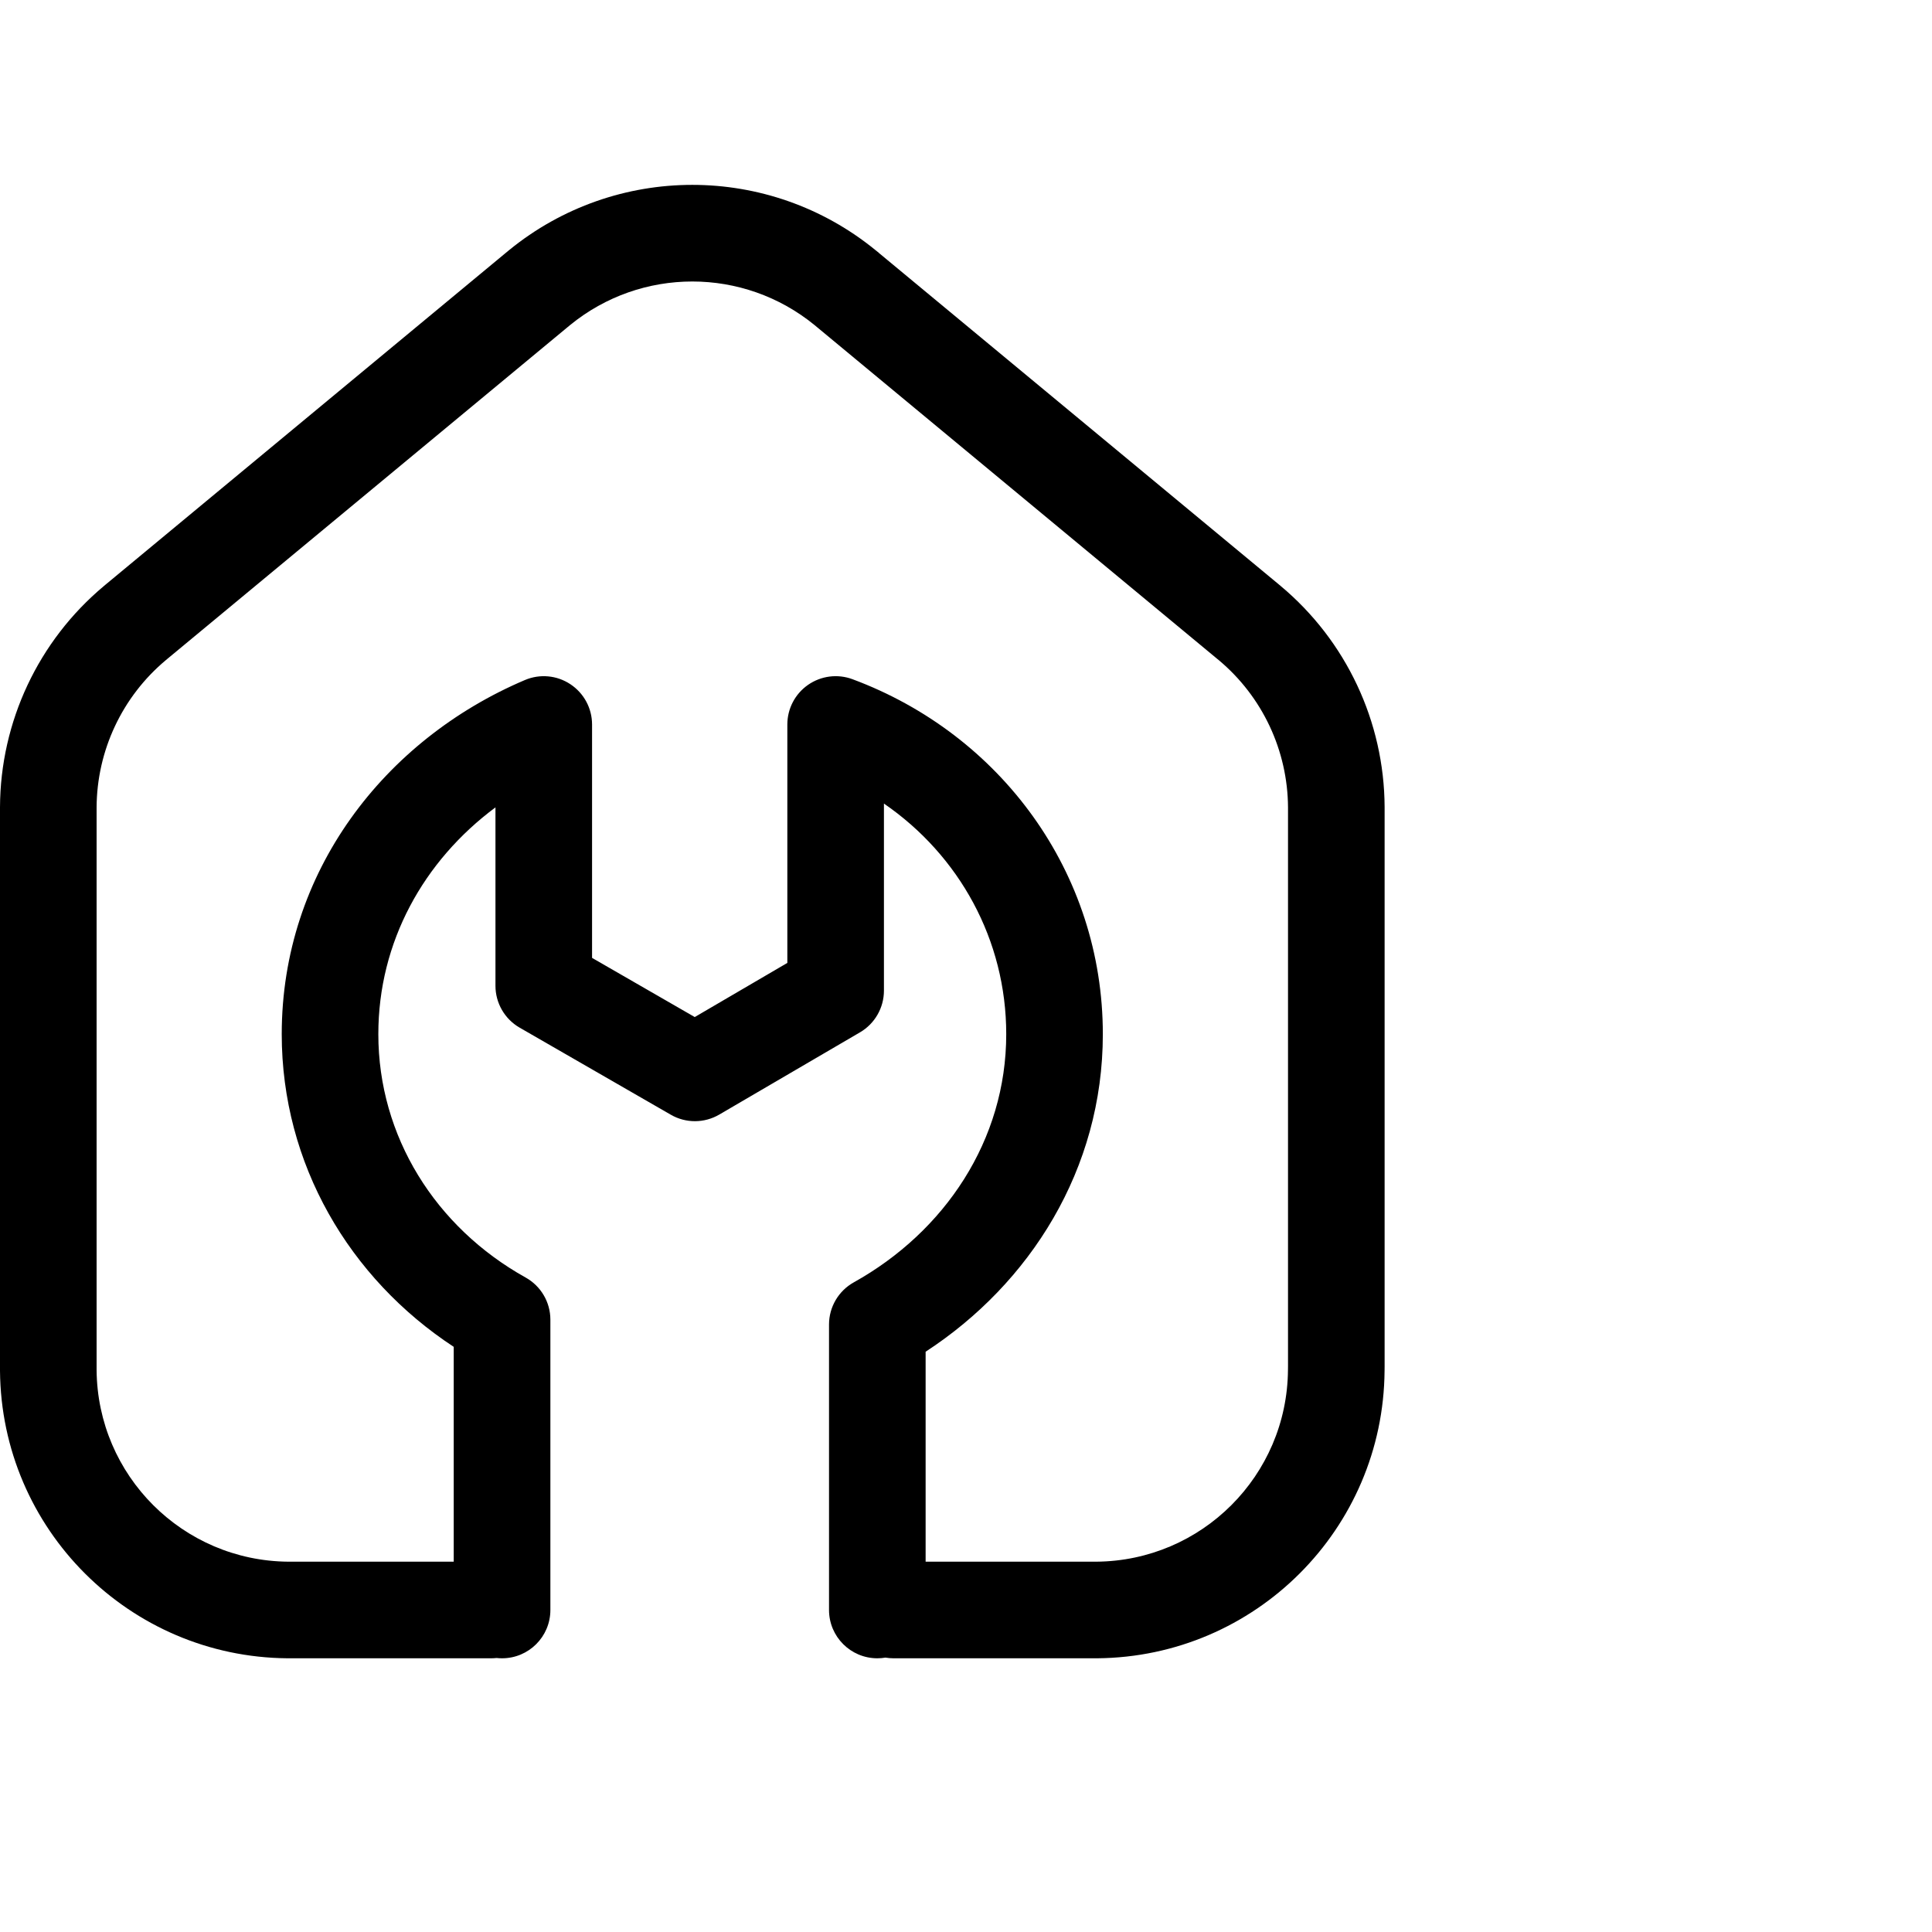<svg viewBox="0 0 40 40" fill="none" xmlns="http://www.w3.org/2000/svg"><path fill-rule="evenodd" clip-rule="evenodd" d="M11.802 6.731C13.275 5.527 15.392 5.527 16.865 6.731L16.918 6.775L25.201 13.641L25.233 13.667C26.137 14.423 26.661 15.54 26.667 16.718L26.667 16.759V28.283L26.666 28.364C26.649 30.549 24.883 32.316 22.698 32.333L22.617 32.333H22.608H22.6H22.592H22.583H22.575H22.567H22.559H22.55H22.542H22.534H22.525H22.517H22.509H22.5H22.492H22.484H22.476H22.467H22.459H22.451H22.442H22.434H22.426H22.418H22.409H22.401H22.393H22.384H22.376H22.368H22.36H22.351H22.343H22.335H22.326H22.318H22.31H22.302H22.293H22.285H22.277H22.268H22.26H22.252H22.244H22.235H22.227H22.219H22.21H22.202H22.194H22.186H22.177H22.169H22.161H22.153H22.144H22.136H22.128H22.119H22.111H22.103H22.095H22.086H22.078H22.07H22.062H22.053H22.045H22.037H22.029H22.02H22.012H22.004H21.995H21.987H21.979H21.971H21.962H21.954H21.946H21.938H21.929H21.921H21.913H21.904H21.896H21.888H21.88H21.872H21.863H21.855H21.847H21.838H21.83H21.822H21.814H21.805H21.797H21.789H21.781H21.773H21.764H21.756H21.748H21.739H21.731H21.723H21.715H21.706H21.698H21.69H21.682H21.674H21.665H21.657H21.649H21.641H21.632H21.624H21.616H21.608H21.599H21.591H21.583H21.575H21.567H21.558H21.55H21.542H21.534H21.525H21.517H21.509H21.501H21.492H21.484H21.476H21.468H21.46H21.451H21.443H21.435H21.427H21.419H21.41H21.402H21.394H21.386H21.377H21.369H21.361H21.353H21.345H21.336H21.328H21.32H21.312H21.304H21.295H21.287H21.279H21.271H21.263H21.254H21.246H21.238H21.23H21.222H21.213H21.205H21.197H21.189H21.181H21.172H21.164H21.156H21.148H21.14H21.132H21.123H21.115H21.107H21.099H21.091H21.082H21.074H21.066H21.058H21.05H21.042H21.034H21.025H21.017H21.009H21.001H20.993H20.985H20.976H20.968H20.96H20.952H20.944H20.936H20.927H20.919H20.911H20.903H20.895H20.887H20.878H20.87H20.862H20.854H20.846H20.838H20.83H20.822H20.813H20.805H20.797H20.789H20.781H20.773H20.765H20.756H20.748H20.74H20.732H20.724H20.716H20.708H20.7H20.692H20.683H20.675H20.667H20.659H20.651H20.643H20.635H20.627H20.619H20.61H20.602H20.594H20.586H20.578H20.57H20.562H20.554H20.546H20.538H20.529H20.521H20.513H20.505H20.497H20.489H20.481H20.473H20.465H20.457H20.448H20.441H20.432H20.424H20.416H20.408H20.4H20.392H20.384H20.376H20.368H20.36H20.352H20.344H20.336H20.328H20.32H20.311H20.303H20.295H20.287H20.279H20.271H20.263H20.255H20.247H20.239H20.231H20.223H20.215H20.207H20.199H20.191H20.183H20.175H20.167H20.159H20.151H20.143H20.135H20.127H20.119H20.111H20.103H20.095H20.087H20.079H20.071H20.062H20.055H20.047H20.038H20.03H20.023H20.015H20.007H19.999H19.991H19.983H19.975H19.967H19.959H19.951H19.943H19.935H19.927H19.919H19.911H19.903H19.895H19.887H19.879H19.871H19.863H19.855H19.847H19.839H19.831H19.823H19.815H19.807H19.799H19.791H19.783H19.776H19.767H19.76H19.752H19.744H19.736H19.728H19.72H19.712H19.704H19.696H19.688H19.68H19.672H19.664H19.657H19.649H19.641H19.633H19.625H19.617H19.609H19.601H19.593H19.585H19.578H19.57H19.562H19.554H19.546H19.538H19.53H19.522H19.514H19.506H19.499H19.491H19.483H19.475H19.467H19.459H19.451H19.444H19.436H19.428H19.42H19.412H19.404H19.396H19.389H19.381H19.373H19.365H19.357H19.349H19.341H19.334H19.326H19.318H19.31H19.302H19.294H19.287H19.279H19.271H19.263H19.255H19.247H19.24H19.232H19.224H19.216H19.209H19.201H19.193H19.185H19.177H19.169H19.164V27.986C21.325 26.577 22.833 24.209 22.833 21.411C22.833 18.068 20.72 15.203 17.649 14.062C17.342 13.948 16.999 13.992 16.73 14.179C16.461 14.366 16.301 14.672 16.301 15V19.936L14.384 21.057L12.258 19.832V15C12.258 14.664 12.089 14.351 11.809 14.166C11.529 13.98 11.175 13.948 10.866 14.08C7.957 15.317 5.833 18.054 5.833 21.411C5.833 24.099 7.233 26.467 9.394 27.885V32.333H9.388H9.38H9.372H9.364H9.357H9.349H9.341H9.333H9.325H9.317H9.31H9.302H9.294H9.286H9.278H9.27H9.262H9.255H9.247H9.239H9.231H9.223H9.215H9.207H9.2H9.192H9.184H9.176H9.168H9.16H9.152H9.144H9.137H9.129H9.121H9.113H9.105H9.097H9.089H9.081H9.073H9.066H9.058H9.05H9.042H9.034H9.026H9.018H9.01H9.002H8.994H8.986H8.978H8.971H8.963H8.955H8.947H8.939H8.931H8.923H8.915H8.907H8.899H8.891H8.883H8.875H8.867H8.859H8.851H8.844H8.836H8.828H8.82H8.812H8.804H8.796H8.788H8.78H8.772H8.764H8.756H8.748H8.74H8.732H8.724H8.716H8.708H8.7H8.692H8.684H8.676H8.668H8.66H8.652H8.644H8.636H8.628H8.62H8.612H8.604H8.596H8.588H8.58H8.572H8.564H8.556H8.548H8.54H8.532H8.524H8.516H8.508H8.5H8.492H8.484H8.476H8.468H8.46H8.452H8.444H8.436H8.428H8.42H8.412H8.404H8.395H8.387H8.379H8.371H8.363H8.355H8.347H8.339H8.331H8.323H8.315H8.307H8.299H8.291H8.283H8.275H8.267H8.258H8.25H8.242H8.234H8.226H8.218H8.21H8.202H8.194H8.186H8.178H8.17H8.162H8.153H8.145H8.137H8.129H8.121H8.113H8.105H8.097H8.089H8.081H8.072H8.064H8.056H8.048H8.04H8.032H8.024H8.016H8.008H8H7.991H7.983H7.975H7.967H7.959H7.951H7.943H7.935H7.926H7.918H7.91H7.902H7.894H7.886H7.878H7.87H7.861H7.853H7.845H7.837H7.829H7.821H7.813H7.804H7.796H7.788H7.78H7.772H7.764H7.756H7.747H7.739H7.731H7.723H7.715H7.707H7.698H7.69H7.682H7.674H7.666H7.658H7.649H7.641H7.633H7.625H7.617H7.609H7.6H7.592H7.584H7.576H7.568H7.56H7.551H7.543H7.535H7.527H7.519H7.511H7.502H7.494H7.486H7.478H7.47H7.461H7.453H7.445H7.437H7.429H7.42H7.412H7.404H7.396H7.388H7.379H7.371H7.363H7.355H7.347H7.338H7.33H7.322H7.314H7.306H7.297H7.289H7.281H7.273H7.265H7.256H7.248H7.24H7.232H7.224H7.215H7.207H7.199H7.191H7.182H7.174H7.166H7.158H7.15H7.141H7.133H7.125H7.117H7.108H7.1H7.092H7.084H7.075H7.067H7.059H7.051H7.043H7.034H7.026H7.018H7.01H7.001H6.993H6.985H6.977H6.968H6.96H6.952H6.944H6.935H6.927H6.919H6.911H6.902H6.894H6.886H6.878H6.869H6.861H6.853H6.845H6.836H6.828H6.82H6.812H6.803H6.795H6.787H6.779H6.77H6.762H6.754H6.746H6.737H6.729H6.721H6.713H6.704H6.696H6.688H6.68H6.671H6.663H6.655H6.646H6.638H6.63H6.622H6.613H6.605H6.597H6.589H6.58H6.572H6.564H6.555H6.547H6.539H6.531H6.522H6.514H6.506H6.498H6.489H6.481H6.473H6.464H6.456H6.448H6.44H6.431H6.423H6.415H6.406H6.398H6.39H6.382H6.373H6.365H6.357H6.349H6.34H6.332H6.324H6.315H6.307H6.299H6.291H6.282H6.274H6.266H6.257H6.249H6.241H6.232H6.224H6.216H6.208H6.199H6.191H6.183H6.174H6.166H6.158H6.15H6.141H6.133H6.125H6.116H6.108H6.1H6.092H6.083H6.075H6.067H6.058H6.05L5.969 32.333C3.784 32.316 2.017 30.549 2 28.364L2 28.283V16.759L2 16.718C2.005 15.54 2.53 14.423 3.434 13.667L3.465 13.641L11.749 6.775L11.802 6.731ZM10.281 34.327C10.243 34.331 10.205 34.333 10.167 34.333H10.159H10.152H10.144H10.136H10.129H10.121H10.114H10.106H10.098H10.091H10.083H10.075H10.068H10.06H10.053H10.045H10.037H10.03H10.022H10.014H10.007H9.999H9.991H9.984H9.976H9.968H9.961H9.953H9.945H9.938H9.93H9.922H9.915H9.907H9.899H9.892H9.884H9.876H9.869H9.861H9.853H9.846H9.838H9.83H9.823H9.815H9.807H9.799H9.792H9.784H9.776H9.769H9.761H9.753H9.745H9.738H9.73H9.722H9.715H9.707H9.699H9.691H9.684H9.676H9.668H9.66H9.653H9.645H9.637H9.629H9.622H9.614H9.606H9.598H9.591H9.583H9.575H9.567H9.559H9.552H9.544H9.536H9.528H9.521H9.513H9.505H9.497H9.489H9.482H9.474H9.466H9.458H9.45H9.443H9.435H9.427H9.419H9.411H9.404H9.396H9.388H9.38H9.372H9.364H9.357H9.349H9.341H9.333H9.325H9.317H9.31H9.302H9.294H9.286H9.278H9.27H9.262H9.255H9.247H9.239H9.231H9.223H9.215H9.207H9.2H9.192H9.184H9.176H9.168H9.16H9.152H9.144H9.137H9.129H9.121H9.113H9.105H9.097H9.089H9.081H9.073H9.066H9.058H9.05H9.042H9.034H9.026H9.018H9.01H9.002H8.994H8.986H8.978H8.971H8.963H8.955H8.947H8.939H8.931H8.923H8.915H8.907H8.899H8.891H8.883H8.875H8.867H8.859H8.851H8.844H8.836H8.828H8.82H8.812H8.804H8.796H8.788H8.78H8.772H8.764H8.756H8.748H8.74H8.732H8.724H8.716H8.708H8.7H8.692H8.684H8.676H8.668H8.66H8.652H8.644H8.636H8.628H8.62H8.612H8.604H8.596H8.588H8.58H8.572H8.564H8.556H8.548H8.54H8.532H8.524H8.516H8.508H8.5H8.492H8.484H8.476H8.468H8.46H8.452H8.444H8.436H8.428H8.42H8.412H8.404H8.395H8.387H8.379H8.371H8.363H8.355H8.347H8.339H8.331H8.323H8.315H8.307H8.299H8.291H8.283H8.275H8.267H8.258H8.25H8.242H8.234H8.226H8.218H8.21H8.202H8.194H8.186H8.178H8.17H8.162H8.153H8.145H8.137H8.129H8.121H8.113H8.105H8.097H8.089H8.081H8.072H8.064H8.056H8.048H8.04H8.032H8.024H8.016H8.008H8H7.991H7.983H7.975H7.967H7.959H7.951H7.943H7.935H7.926H7.918H7.91H7.902H7.894H7.886H7.878H7.87H7.861H7.853H7.845H7.837H7.829H7.821H7.813H7.804H7.796H7.788H7.78H7.772H7.764H7.756H7.747H7.739H7.731H7.723H7.715H7.707H7.698H7.69H7.682H7.674H7.666H7.658H7.649H7.641H7.633H7.625H7.617H7.609H7.6H7.592H7.584H7.576H7.568H7.56H7.551H7.543H7.535H7.527H7.519H7.511H7.502H7.494H7.486H7.478H7.47H7.461H7.453H7.445H7.437H7.429H7.42H7.412H7.404H7.396H7.388H7.379H7.371H7.363H7.355H7.347H7.338H7.33H7.322H7.314H7.306H7.297H7.289H7.281H7.273H7.265H7.256H7.248H7.24H7.232H7.224H7.215H7.207H7.199H7.191H7.182H7.174H7.166H7.158H7.15H7.141H7.133H7.125H7.117H7.108H7.1H7.092H7.084H7.075H7.067H7.059H7.051H7.043H7.034H7.026H7.018H7.01H7.001H6.993H6.985H6.977H6.968H6.96H6.952H6.944H6.935H6.927H6.919H6.911H6.902H6.894H6.886H6.878H6.869H6.861H6.853H6.845H6.836H6.828H6.82H6.812H6.803H6.795H6.787H6.779H6.77H6.762H6.754H6.746H6.737H6.729H6.721H6.713H6.704H6.696H6.688H6.68H6.671H6.663H6.655H6.646H6.638H6.63H6.622H6.613H6.605H6.597H6.589H6.58H6.572H6.564H6.555H6.547H6.539H6.531H6.522H6.514H6.506H6.498H6.489H6.481H6.473H6.464H6.456H6.448H6.44H6.431H6.423H6.415H6.406H6.398H6.39H6.382H6.373H6.365H6.357H6.349H6.34H6.332H6.324H6.315H6.307H6.299H6.291H6.282H6.274H6.266H6.257H6.249H6.241H6.232H6.224H6.216H6.208H6.199H6.191H6.183H6.174H6.166H6.158H6.15H6.141H6.133H6.125H6.116H6.108H6.1H6.092H6.083H6.075H6.067H6.058H6.05H6.045C6.003 34.333 5.977 34.333 5.953 34.333C2.676 34.307 0.026 31.657 0 28.38C0 28.357 0 28.33 0 28.288V28.283V16.759L5.78761e-05 16.709C0.008 14.941 0.795 13.267 2.151 12.133L2.189 12.101L10.472 5.235L10.476 5.232C10.503 5.21 10.52 5.195 10.536 5.182C12.746 3.376 15.921 3.376 18.13 5.182C18.147 5.195 18.164 5.21 18.192 5.232L18.194 5.235L26.478 12.101L26.516 12.133C27.872 13.267 28.659 14.941 28.667 16.709L28.667 16.759V28.283V28.288C28.667 28.33 28.667 28.357 28.666 28.38C28.641 31.657 25.991 34.307 22.714 34.333C22.69 34.333 22.663 34.333 22.622 34.333H22.617H22.608H22.6H22.592H22.583H22.575H22.567H22.559H22.55H22.542H22.534H22.525H22.517H22.509H22.5H22.492H22.484H22.476H22.467H22.459H22.451H22.442H22.434H22.426H22.418H22.409H22.401H22.393H22.384H22.376H22.368H22.36H22.351H22.343H22.335H22.326H22.318H22.31H22.302H22.293H22.285H22.277H22.268H22.26H22.252H22.244H22.235H22.227H22.219H22.21H22.202H22.194H22.186H22.177H22.169H22.161H22.153H22.144H22.136H22.128H22.119H22.111H22.103H22.095H22.086H22.078H22.07H22.062H22.053H22.045H22.037H22.029H22.02H22.012H22.004H21.995H21.987H21.979H21.971H21.962H21.954H21.946H21.938H21.929H21.921H21.913H21.904H21.896H21.888H21.88H21.872H21.863H21.855H21.847H21.838H21.83H21.822H21.814H21.805H21.797H21.789H21.781H21.773H21.764H21.756H21.748H21.739H21.731H21.723H21.715H21.706H21.698H21.69H21.682H21.674H21.665H21.657H21.649H21.641H21.632H21.624H21.616H21.608H21.599H21.591H21.583H21.575H21.567H21.558H21.55H21.542H21.534H21.525H21.517H21.509H21.501H21.492H21.484H21.476H21.468H21.46H21.451H21.443H21.435H21.427H21.419H21.41H21.402H21.394H21.386H21.377H21.369H21.361H21.353H21.345H21.336H21.328H21.32H21.312H21.304H21.295H21.287H21.279H21.271H21.263H21.254H21.246H21.238H21.23H21.222H21.213H21.205H21.197H21.189H21.181H21.172H21.164H21.156H21.148H21.14H21.132H21.123H21.115H21.107H21.099H21.091H21.082H21.074H21.066H21.058H21.05H21.042H21.034H21.025H21.017H21.009H21.001H20.993H20.985H20.976H20.968H20.96H20.952H20.944H20.936H20.927H20.919H20.911H20.903H20.895H20.887H20.878H20.87H20.862H20.854H20.846H20.838H20.83H20.822H20.813H20.805H20.797H20.789H20.781H20.773H20.765H20.756H20.748H20.74H20.732H20.724H20.716H20.708H20.7H20.692H20.683H20.675H20.667H20.659H20.651H20.643H20.635H20.627H20.619H20.61H20.602H20.594H20.586H20.578H20.57H20.562H20.554H20.546H20.538H20.529H20.521H20.513H20.505H20.497H20.489H20.481H20.473H20.465H20.457H20.448H20.441H20.432H20.424H20.416H20.408H20.4H20.392H20.384H20.376H20.368H20.36H20.352H20.344H20.336H20.328H20.32H20.311H20.303H20.295H20.287H20.279H20.271H20.263H20.255H20.247H20.239H20.231H20.223H20.215H20.207H20.199H20.191H20.183H20.175H20.167H20.159H20.151H20.143H20.135H20.127H20.119H20.111H20.103H20.095H20.087H20.079H20.071H20.062H20.055H20.047H20.038H20.03H20.023H20.015H20.007H19.999H19.991H19.983H19.975H19.967H19.959H19.951H19.943H19.935H19.927H19.919H19.911H19.903H19.895H19.887H19.879H19.871H19.863H19.855H19.847H19.839H19.831H19.823H19.815H19.807H19.799H19.791H19.783H19.776H19.767H19.76H19.752H19.744H19.736H19.728H19.72H19.712H19.704H19.696H19.688H19.68H19.672H19.664H19.657H19.649H19.641H19.633H19.625H19.617H19.609H19.601H19.593H19.585H19.578H19.57H19.562H19.554H19.546H19.538H19.53H19.522H19.514H19.506H19.499H19.491H19.483H19.475H19.467H19.459H19.451H19.444H19.436H19.428H19.42H19.412H19.404H19.396H19.389H19.381H19.373H19.365H19.357H19.349H19.341H19.334H19.326H19.318H19.31H19.302H19.294H19.287H19.279H19.271H19.263H19.255H19.247H19.24H19.232H19.224H19.216H19.209H19.201H19.193H19.185H19.177H19.169H19.162H19.154H19.146H19.138H19.131H19.123H19.115H19.107H19.099H19.092H19.084H19.076H19.068H19.061H19.053H19.045H19.037H19.029H19.022H19.014H19.006H18.998H18.991H18.983H18.975H18.968H18.96H18.952H18.944H18.937H18.929H18.921H18.913H18.906H18.898H18.89H18.883H18.875H18.867H18.86H18.852H18.844H18.836H18.829H18.821H18.813H18.806H18.798H18.79H18.783H18.775H18.767H18.759H18.752H18.744H18.736H18.729H18.721H18.713H18.706H18.698H18.691H18.683H18.675H18.668H18.66H18.652H18.645H18.637H18.629H18.622H18.614H18.607H18.599H18.591H18.584H18.576H18.568H18.561H18.553H18.546H18.538H18.53H18.523H18.515H18.508H18.5C18.443 34.333 18.387 34.328 18.332 34.319C18.278 34.328 18.221 34.333 18.164 34.333C17.612 34.333 17.164 33.885 17.164 33.333V27.422C17.164 27.06 17.361 26.725 17.678 26.549C19.562 25.499 20.833 23.606 20.833 21.411C20.833 19.459 19.86 17.709 18.301 16.637V20.51C18.301 20.865 18.112 21.194 17.806 21.373L14.892 23.076C14.582 23.257 14.199 23.259 13.888 23.079L10.758 21.276C10.449 21.098 10.258 20.767 10.258 20.41V16.716C8.77 17.822 7.833 19.501 7.833 21.411C7.833 23.526 9.015 25.409 10.881 26.449C11.198 26.625 11.395 26.959 11.395 27.322V33.333C11.395 33.885 10.947 34.333 10.395 34.333C10.356 34.333 10.318 34.331 10.281 34.327Z" fill="currentColor"></path></svg>